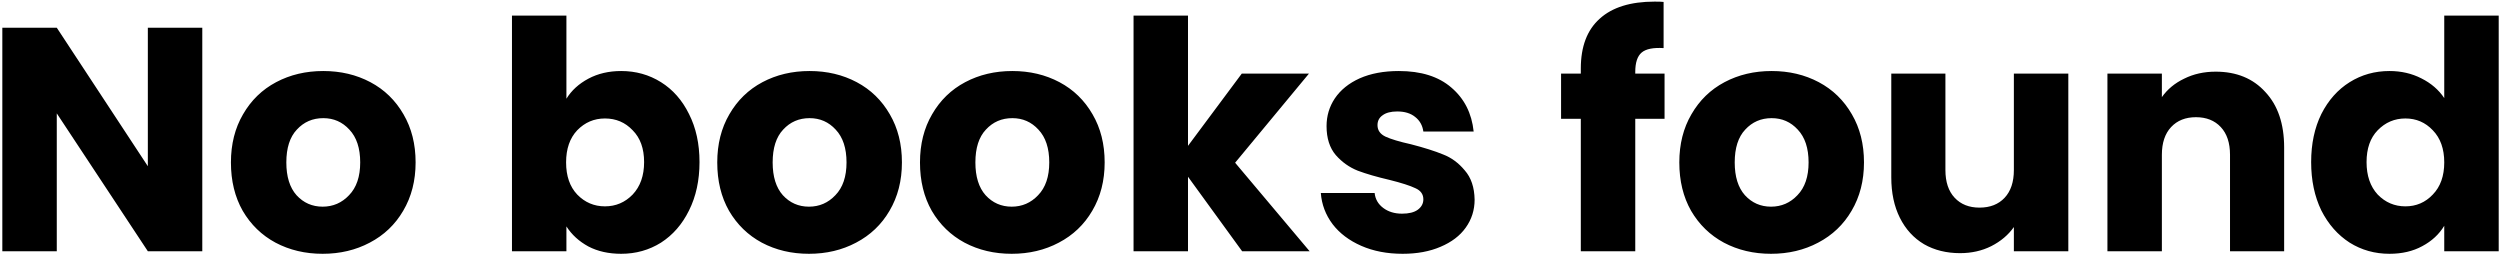 <svg width="1005" height="103" viewBox="0 0 1005 103" fill="none" xmlns="http://www.w3.org/2000/svg">
<path d="M81.32 101H59.432L22.824 45.576V101H0.936V11.144H22.824L59.432 66.824V11.144H81.32V101ZM129.698 102.024C122.701 102.024 116.386 100.531 110.754 97.544C105.207 94.557 100.813 90.291 97.57 84.744C94.413 79.197 92.834 72.712 92.834 65.288C92.834 57.949 94.455 51.507 97.698 45.96C100.941 40.328 105.378 36.019 111.01 33.032C116.642 30.045 122.957 28.552 129.954 28.552C136.951 28.552 143.266 30.045 148.898 33.032C154.53 36.019 158.967 40.328 162.21 45.96C165.453 51.507 167.074 57.949 167.074 65.288C167.074 72.627 165.41 79.112 162.082 84.744C158.839 90.291 154.359 94.557 148.642 97.544C143.01 100.531 136.695 102.024 129.698 102.024ZM129.698 83.08C133.879 83.08 137.421 81.544 140.322 78.472C143.309 75.4 144.802 71.005 144.802 65.288C144.802 59.571 143.351 55.176 140.45 52.104C137.634 49.032 134.135 47.496 129.954 47.496C125.687 47.496 122.146 49.032 119.33 52.104C116.514 55.091 115.106 59.485 115.106 65.288C115.106 71.005 116.471 75.4 119.202 78.472C122.018 81.544 125.517 83.08 129.698 83.08ZM227.699 39.688C229.747 36.36 232.691 33.672 236.531 31.624C240.371 29.576 244.766 28.552 249.715 28.552C255.603 28.552 260.936 30.045 265.715 33.032C270.494 36.019 274.248 40.285 276.979 45.832C279.795 51.379 281.203 57.821 281.203 65.16C281.203 72.499 279.795 78.984 276.979 84.616C274.248 90.163 270.494 94.472 265.715 97.544C260.936 100.531 255.603 102.024 249.715 102.024C244.68 102.024 240.286 101.043 236.531 99.08C232.776 97.032 229.832 94.344 227.699 91.016V101H205.811V6.28H227.699V39.688ZM258.931 65.16C258.931 59.699 257.395 55.432 254.323 52.36C251.336 49.203 247.624 47.624 243.187 47.624C238.835 47.624 235.123 49.203 232.051 52.36C229.064 55.517 227.571 59.827 227.571 65.288C227.571 70.749 229.064 75.059 232.051 78.216C235.123 81.373 238.835 82.952 243.187 82.952C247.539 82.952 251.251 81.373 254.323 78.216C257.395 74.973 258.931 70.621 258.931 65.16ZM325.198 102.024C318.201 102.024 311.886 100.531 306.254 97.544C300.707 94.557 296.313 90.291 293.07 84.744C289.913 79.197 288.334 72.712 288.334 65.288C288.334 57.949 289.955 51.507 293.198 45.96C296.441 40.328 300.878 36.019 306.51 33.032C312.142 30.045 318.457 28.552 325.454 28.552C332.451 28.552 338.766 30.045 344.398 33.032C350.03 36.019 354.467 40.328 357.71 45.96C360.953 51.507 362.574 57.949 362.574 65.288C362.574 72.627 360.91 79.112 357.582 84.744C354.339 90.291 349.859 94.557 344.142 97.544C338.51 100.531 332.195 102.024 325.198 102.024ZM325.198 83.08C329.379 83.08 332.921 81.544 335.822 78.472C338.809 75.4 340.302 71.005 340.302 65.288C340.302 59.571 338.851 55.176 335.95 52.104C333.134 49.032 329.635 47.496 325.454 47.496C321.187 47.496 317.646 49.032 314.83 52.104C312.014 55.091 310.606 59.485 310.606 65.288C310.606 71.005 311.971 75.4 314.702 78.472C317.518 81.544 321.017 83.08 325.198 83.08ZM406.698 102.024C399.701 102.024 393.386 100.531 387.754 97.544C382.207 94.557 377.813 90.291 374.57 84.744C371.413 79.197 369.834 72.712 369.834 65.288C369.834 57.949 371.455 51.507 374.698 45.96C377.941 40.328 382.378 36.019 388.01 33.032C393.642 30.045 399.957 28.552 406.954 28.552C413.951 28.552 420.266 30.045 425.898 33.032C431.53 36.019 435.967 40.328 439.21 45.96C442.453 51.507 444.074 57.949 444.074 65.288C444.074 72.627 442.41 79.112 439.082 84.744C435.839 90.291 431.359 94.557 425.642 97.544C420.01 100.531 413.695 102.024 406.698 102.024ZM406.698 83.08C410.879 83.08 414.421 81.544 417.322 78.472C420.309 75.4 421.802 71.005 421.802 65.288C421.802 59.571 420.351 55.176 417.45 52.104C414.634 49.032 411.135 47.496 406.954 47.496C402.687 47.496 399.146 49.032 396.33 52.104C393.514 55.091 392.106 59.485 392.106 65.288C392.106 71.005 393.471 75.4 396.202 78.472C399.018 81.544 402.517 83.08 406.698 83.08ZM499.334 101L477.574 71.048V101H455.686V6.28H477.574V58.632L499.206 29.576H526.214L496.518 65.416L526.47 101H499.334ZM563.867 102.024C557.638 102.024 552.091 100.957 547.227 98.824C542.363 96.691 538.523 93.789 535.707 90.12C532.891 86.365 531.312 82.184 530.971 77.576H552.603C552.859 80.051 554.011 82.056 556.059 83.592C558.107 85.128 560.624 85.896 563.611 85.896C566.342 85.896 568.432 85.384 569.883 84.36C571.419 83.251 572.187 81.843 572.187 80.136C572.187 78.088 571.12 76.595 568.987 75.656C566.854 74.632 563.398 73.523 558.619 72.328C553.499 71.133 549.232 69.896 545.819 68.616C542.406 67.251 539.462 65.16 536.987 62.344C534.512 59.443 533.275 55.56 533.275 50.696C533.275 46.6 534.384 42.888 536.603 39.56C538.907 36.147 542.235 33.459 546.587 31.496C551.024 29.533 556.272 28.552 562.331 28.552C571.291 28.552 578.331 30.771 583.451 35.208C588.656 39.645 591.643 45.533 592.411 52.872H572.187C571.846 50.397 570.736 48.435 568.859 46.984C567.067 45.533 564.678 44.808 561.691 44.808C559.131 44.808 557.168 45.32 555.803 46.344C554.438 47.283 553.755 48.605 553.755 50.312C553.755 52.36 554.822 53.896 556.955 54.92C559.174 55.944 562.587 56.968 567.195 57.992C572.486 59.357 576.795 60.723 580.123 62.088C583.451 63.368 586.352 65.501 588.827 68.488C591.387 71.389 592.71 75.315 592.795 80.264C592.795 84.445 591.6 88.2 589.211 91.528C586.907 94.771 583.536 97.331 579.099 99.208C574.747 101.085 569.67 102.024 563.867 102.024ZM669.151 47.752H657.375V101H635.487V47.752H627.551V29.576H635.487V27.528C635.487 18.739 638.004 12.083 643.039 7.56C648.074 2.952 655.455 0.648 665.183 0.648C666.804 0.648 667.999 0.691 668.767 0.776V19.336C664.586 19.08 661.642 19.677 659.935 21.128C658.228 22.579 657.375 25.181 657.375 28.936V29.576H669.151V47.752ZM711.948 102.024C704.951 102.024 698.636 100.531 693.004 97.544C687.457 94.557 683.063 90.291 679.82 84.744C676.663 79.197 675.084 72.712 675.084 65.288C675.084 57.949 676.705 51.507 679.948 45.96C683.191 40.328 687.628 36.019 693.26 33.032C698.892 30.045 705.207 28.552 712.204 28.552C719.201 28.552 725.516 30.045 731.148 33.032C736.78 36.019 741.217 40.328 744.46 45.96C747.703 51.507 749.324 57.949 749.324 65.288C749.324 72.627 747.66 79.112 744.332 84.744C741.089 90.291 736.609 94.557 730.892 97.544C725.26 100.531 718.945 102.024 711.948 102.024ZM711.948 83.08C716.129 83.08 719.671 81.544 722.572 78.472C725.559 75.4 727.052 71.005 727.052 65.288C727.052 59.571 725.601 55.176 722.7 52.104C719.884 49.032 716.385 47.496 712.204 47.496C707.937 47.496 704.396 49.032 701.58 52.104C698.764 55.091 697.356 59.485 697.356 65.288C697.356 71.005 698.721 75.4 701.452 78.472C704.268 81.544 707.767 83.08 711.948 83.08ZM831.464 29.576V101H809.576V91.272C807.357 94.429 804.328 96.989 800.488 98.952C796.733 100.829 792.552 101.768 787.944 101.768C782.483 101.768 777.661 100.573 773.48 98.184C769.299 95.709 766.056 92.168 763.752 87.56C761.448 82.952 760.296 77.533 760.296 71.304V29.576H782.056V68.36C782.056 73.139 783.293 76.851 785.768 79.496C788.243 82.141 791.571 83.464 795.752 83.464C800.019 83.464 803.389 82.141 805.864 79.496C808.339 76.851 809.576 73.139 809.576 68.36V29.576H831.464ZM890.706 28.808C899.069 28.808 905.725 31.539 910.674 37C915.709 42.376 918.226 49.8 918.226 59.272V101H896.466V62.216C896.466 57.437 895.229 53.725 892.754 51.08C890.279 48.435 886.951 47.112 882.77 47.112C878.589 47.112 875.261 48.435 872.786 51.08C870.311 53.725 869.074 57.437 869.074 62.216V101H847.186V29.576H869.074V39.048C871.293 35.891 874.279 33.416 878.034 31.624C881.789 29.747 886.013 28.808 890.706 28.808ZM929.084 65.16C929.084 57.821 930.449 51.379 933.18 45.832C935.996 40.285 939.793 36.019 944.572 33.032C949.351 30.045 954.684 28.552 960.572 28.552C965.265 28.552 969.532 29.533 973.372 31.496C977.297 33.459 980.369 36.104 982.588 39.432V6.28H1004.48V101H982.588V90.76C980.54 94.173 977.596 96.904 973.756 98.952C970.001 101 965.607 102.024 960.572 102.024C954.684 102.024 949.351 100.531 944.572 97.544C939.793 94.472 935.996 90.163 933.18 84.616C930.449 78.984 929.084 72.499 929.084 65.16ZM982.588 65.288C982.588 59.827 981.052 55.517 977.98 52.36C974.993 49.203 971.324 47.624 966.972 47.624C962.62 47.624 958.908 49.203 955.836 52.36C952.849 55.432 951.356 59.699 951.356 65.16C951.356 70.621 952.849 74.973 955.836 78.216C958.908 81.373 962.62 82.952 966.972 82.952C971.324 82.952 974.993 81.373 977.98 78.216C981.052 75.059 982.588 70.749 982.588 65.288Z" fill="black"/>
</svg>
